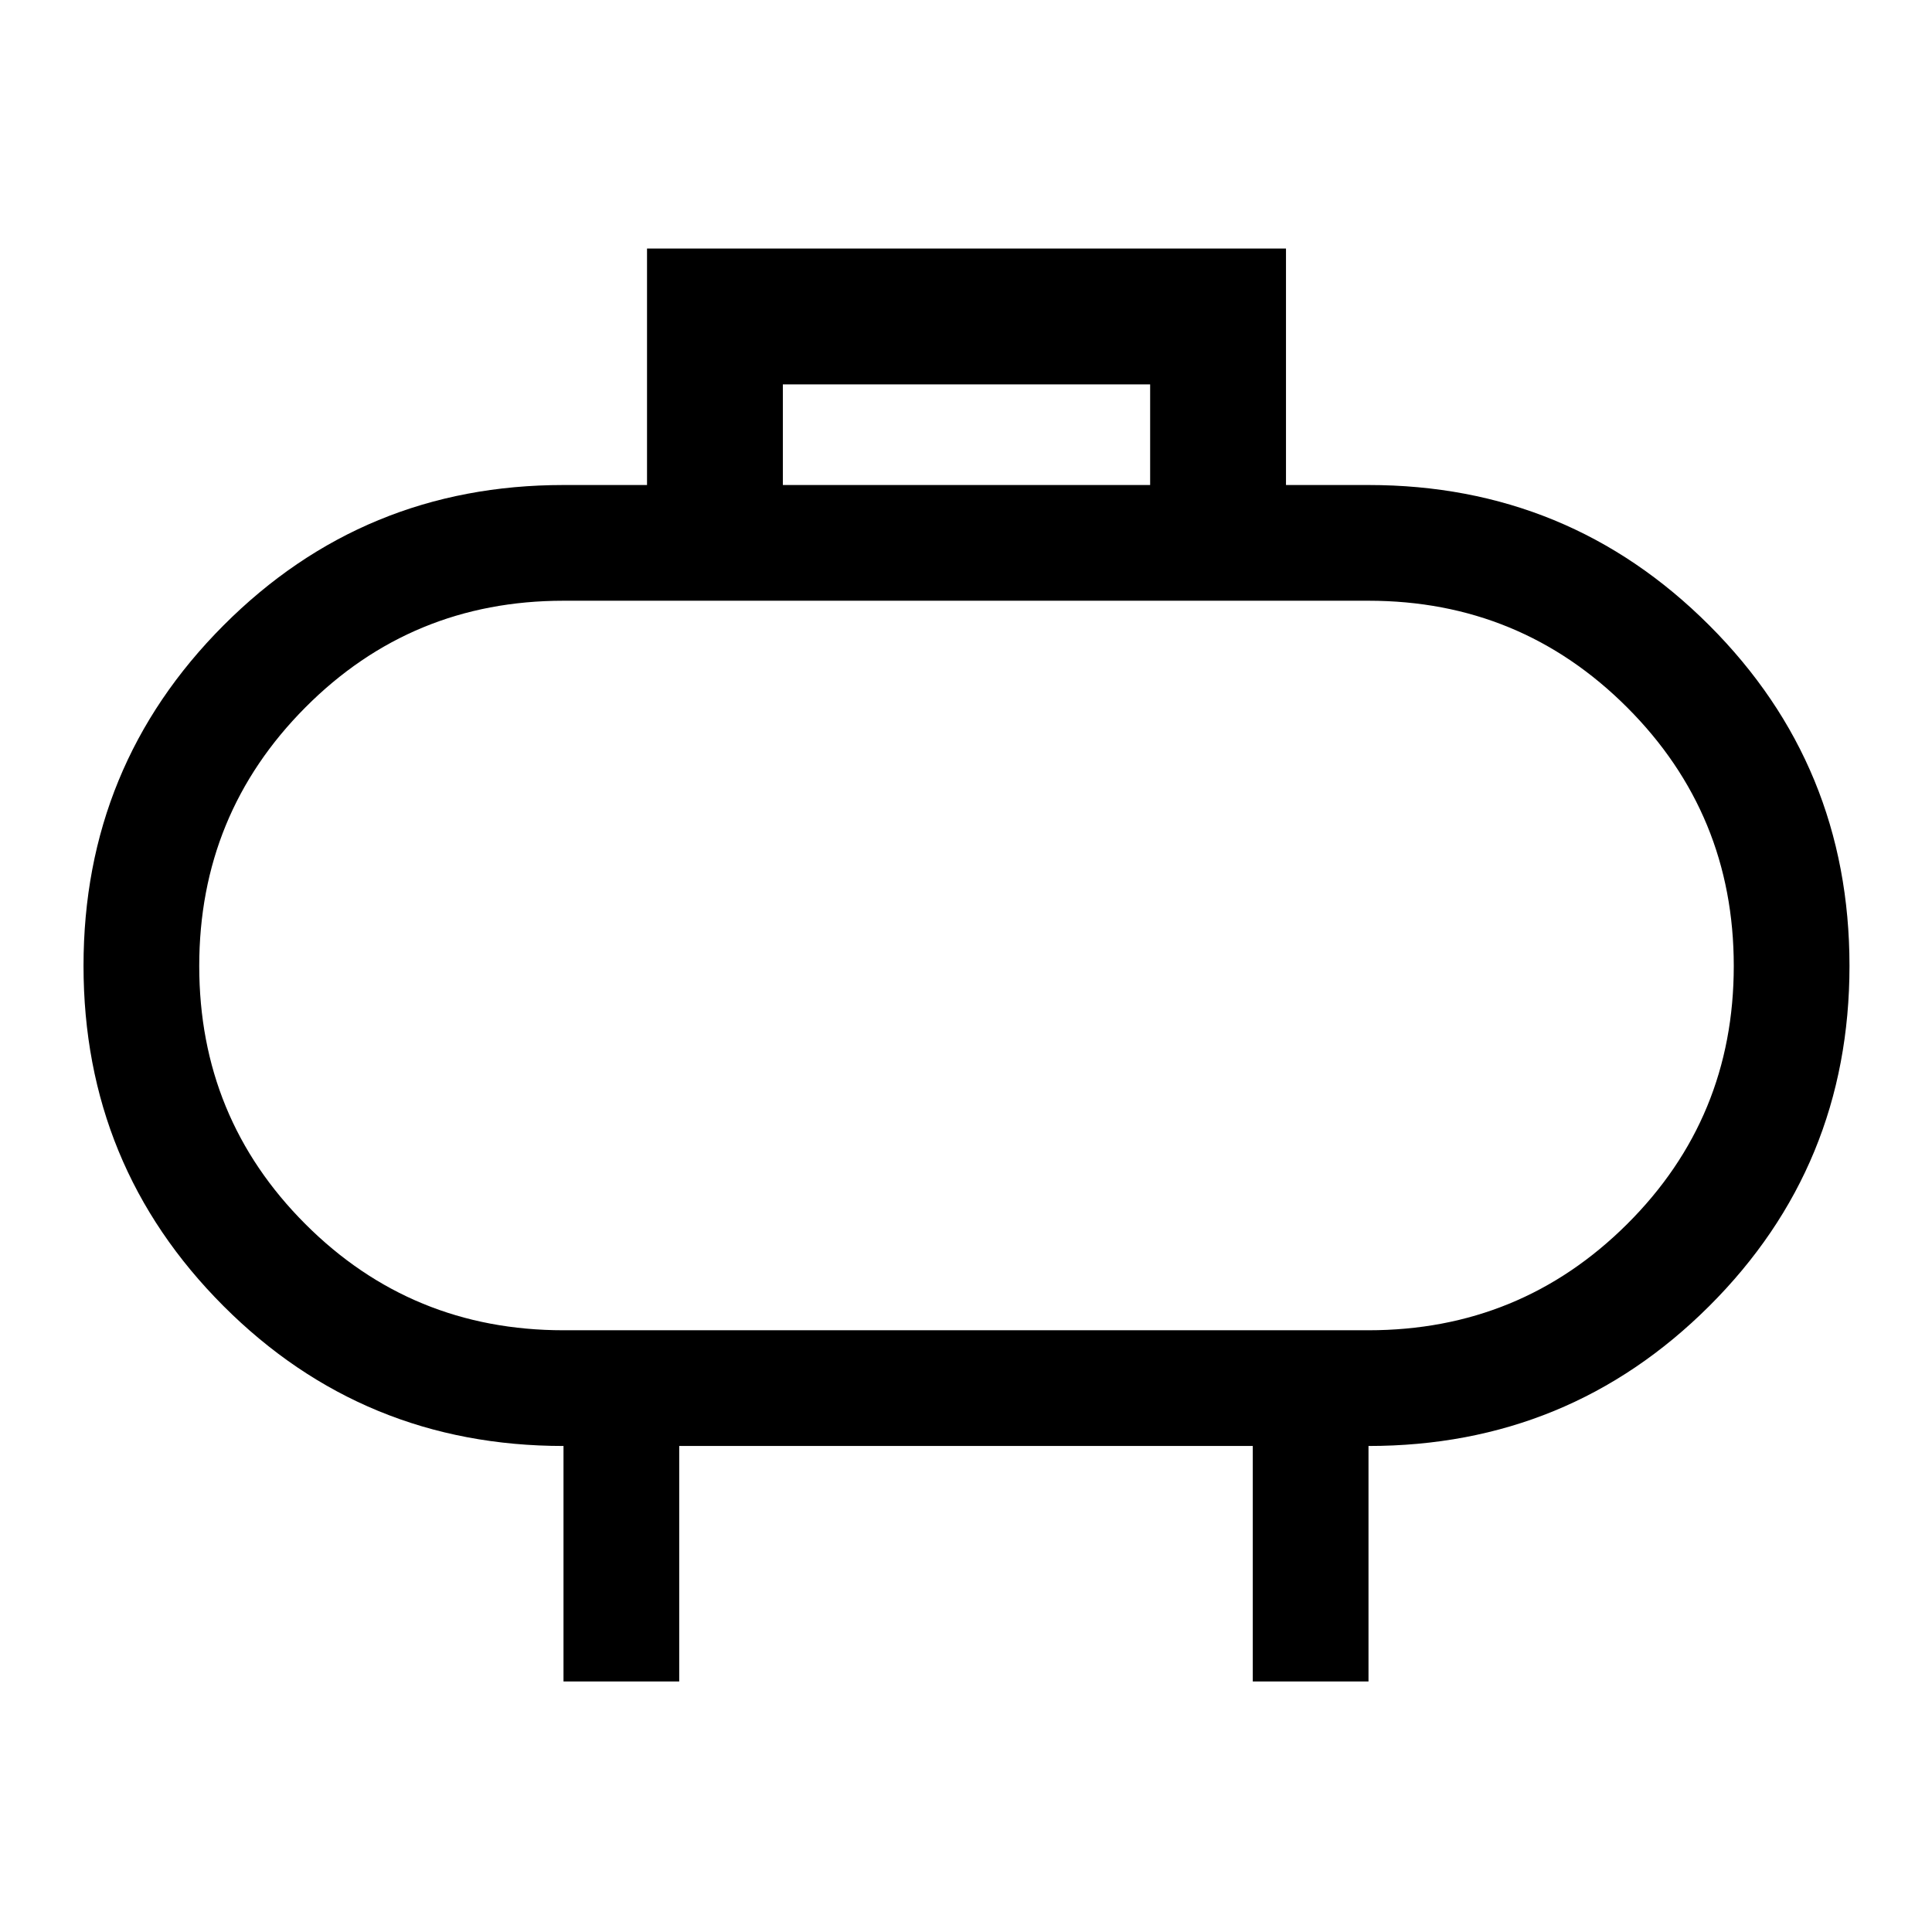 <svg xmlns="http://www.w3.org/2000/svg" height="48" viewBox="0 -960 960 960" width="48"><path d="M280-299h400q75.5 0 128.5-52.75t53-128.25q0-75.5-53-128.5t-128.5-53H280q-75.5 0-128.25 53T99-480q0 75.5 52.75 128.25T280-299Zm200-181Zm-91-239h182.5v-50H389v50ZM280-124.5v-117q-99.5 0-169-69.59t-69.5-169q0-99.41 69.56-169.16Q180.63-719 280-719h41.5v-117.5H639V-719h41q99.58 0 169.29 69.69T919-480.06q0 99.56-69.71 169.06T680-241.5v117h-57.5v-117h-285v117H280Z"/></svg>